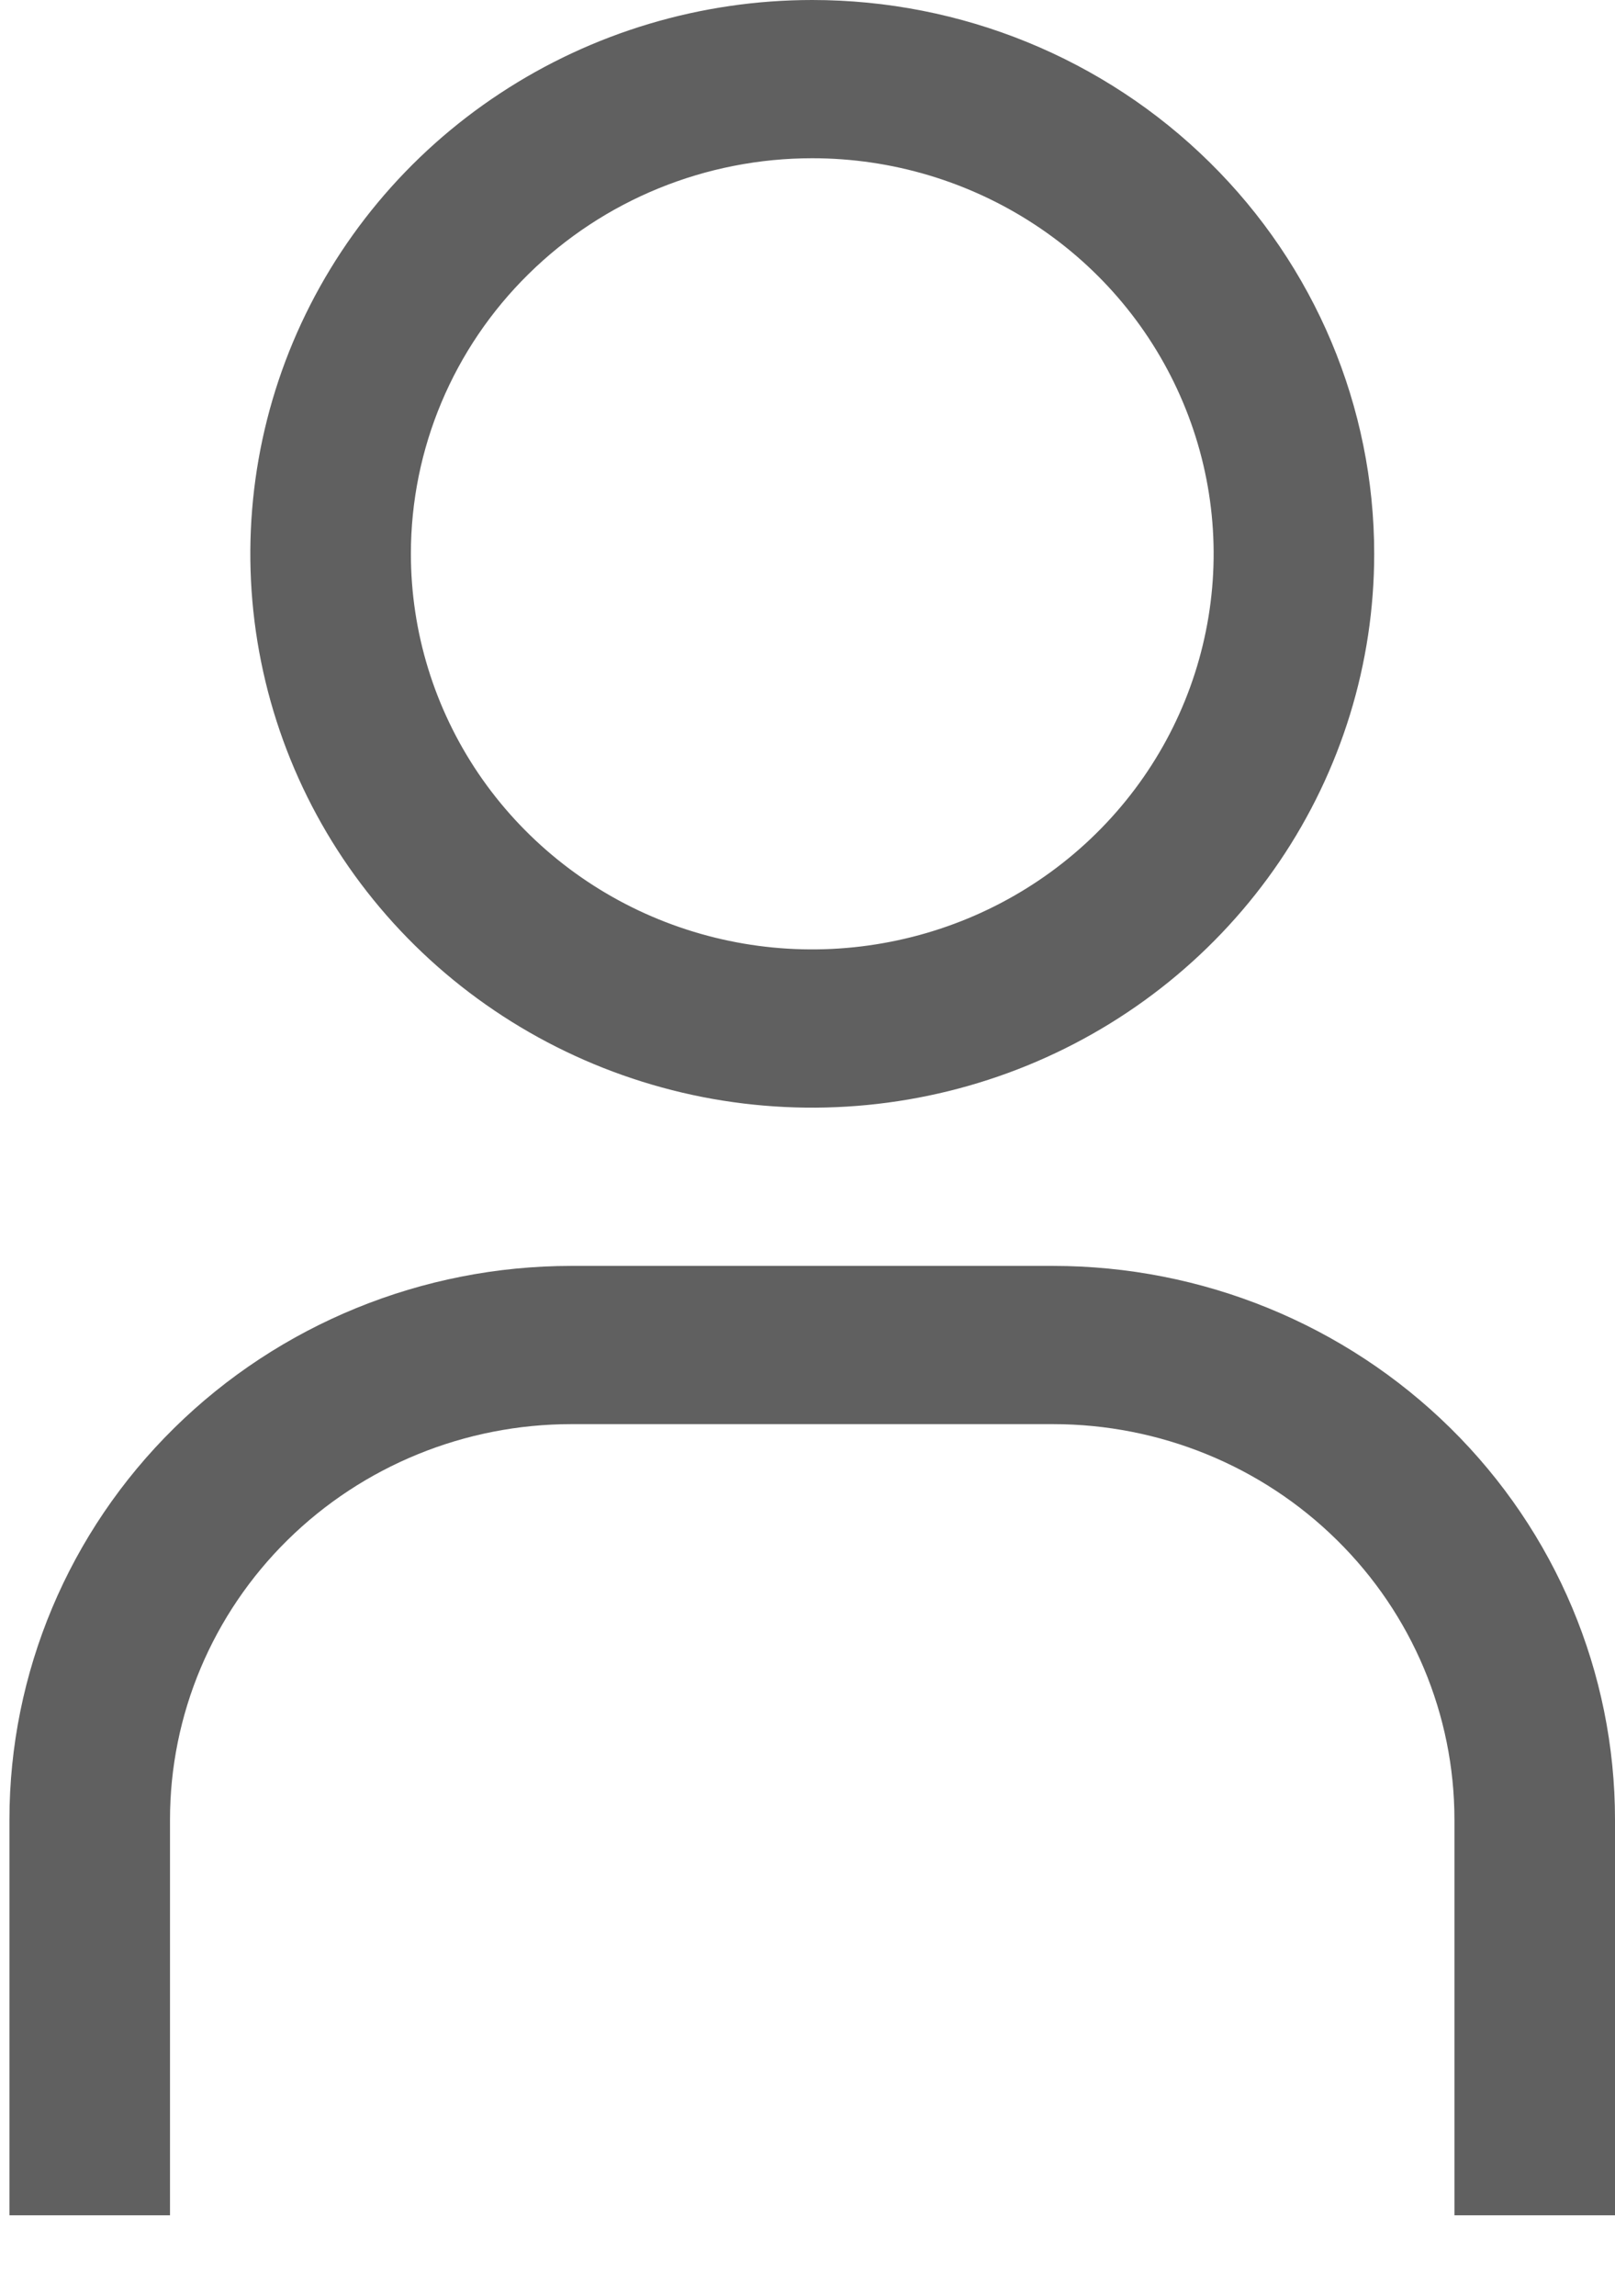 <svg width="19" height="27" viewBox="0 0 19 27" fill="none" xmlns="http://www.w3.org/2000/svg">
<path d="M9.556 1.861C10.49 1.861 11.403 2.134 12.179 2.645C12.956 3.156 13.561 3.883 13.918 4.733C14.276 5.583 14.37 6.519 14.187 7.421C14.005 8.324 13.555 9.153 12.895 9.803C12.235 10.454 11.393 10.897 10.477 11.076C9.561 11.256 8.612 11.164 7.749 10.812C6.886 10.46 6.148 9.863 5.629 9.098C5.111 8.333 4.834 7.434 4.834 6.513C4.834 5.28 5.331 4.096 6.217 3.224C7.102 2.351 8.303 1.861 9.556 1.861ZM9.556 0C8.248 0 6.97 0.382 5.883 1.098C4.796 1.813 3.948 2.831 3.448 4.021C2.948 5.211 2.817 6.521 3.072 7.784C3.327 9.048 3.956 10.208 4.881 11.119C5.806 12.03 6.984 12.65 8.266 12.902C9.548 13.153 10.878 13.024 12.086 12.531C13.294 12.038 14.326 11.203 15.053 10.132C15.779 9.061 16.167 7.802 16.167 6.513C16.167 4.786 15.47 3.129 14.23 1.908C12.991 0.686 11.309 0 9.556 0Z" fill="#606060"/>
<path d="M19 26.054H17.111V21.401C17.111 20.167 16.614 18.984 15.728 18.112C14.843 17.239 13.642 16.749 12.389 16.749H6.722C5.47 16.749 4.269 17.239 3.383 18.112C2.498 18.984 2 20.167 2 21.401V26.054H0.111V21.401C0.111 19.674 0.808 18.017 2.048 16.796C3.288 15.574 4.969 14.888 6.722 14.888H12.389C14.143 14.888 15.824 15.574 17.064 16.796C18.304 18.017 19 19.674 19 21.401V26.054Z" fill="#606060"/>
</svg>
